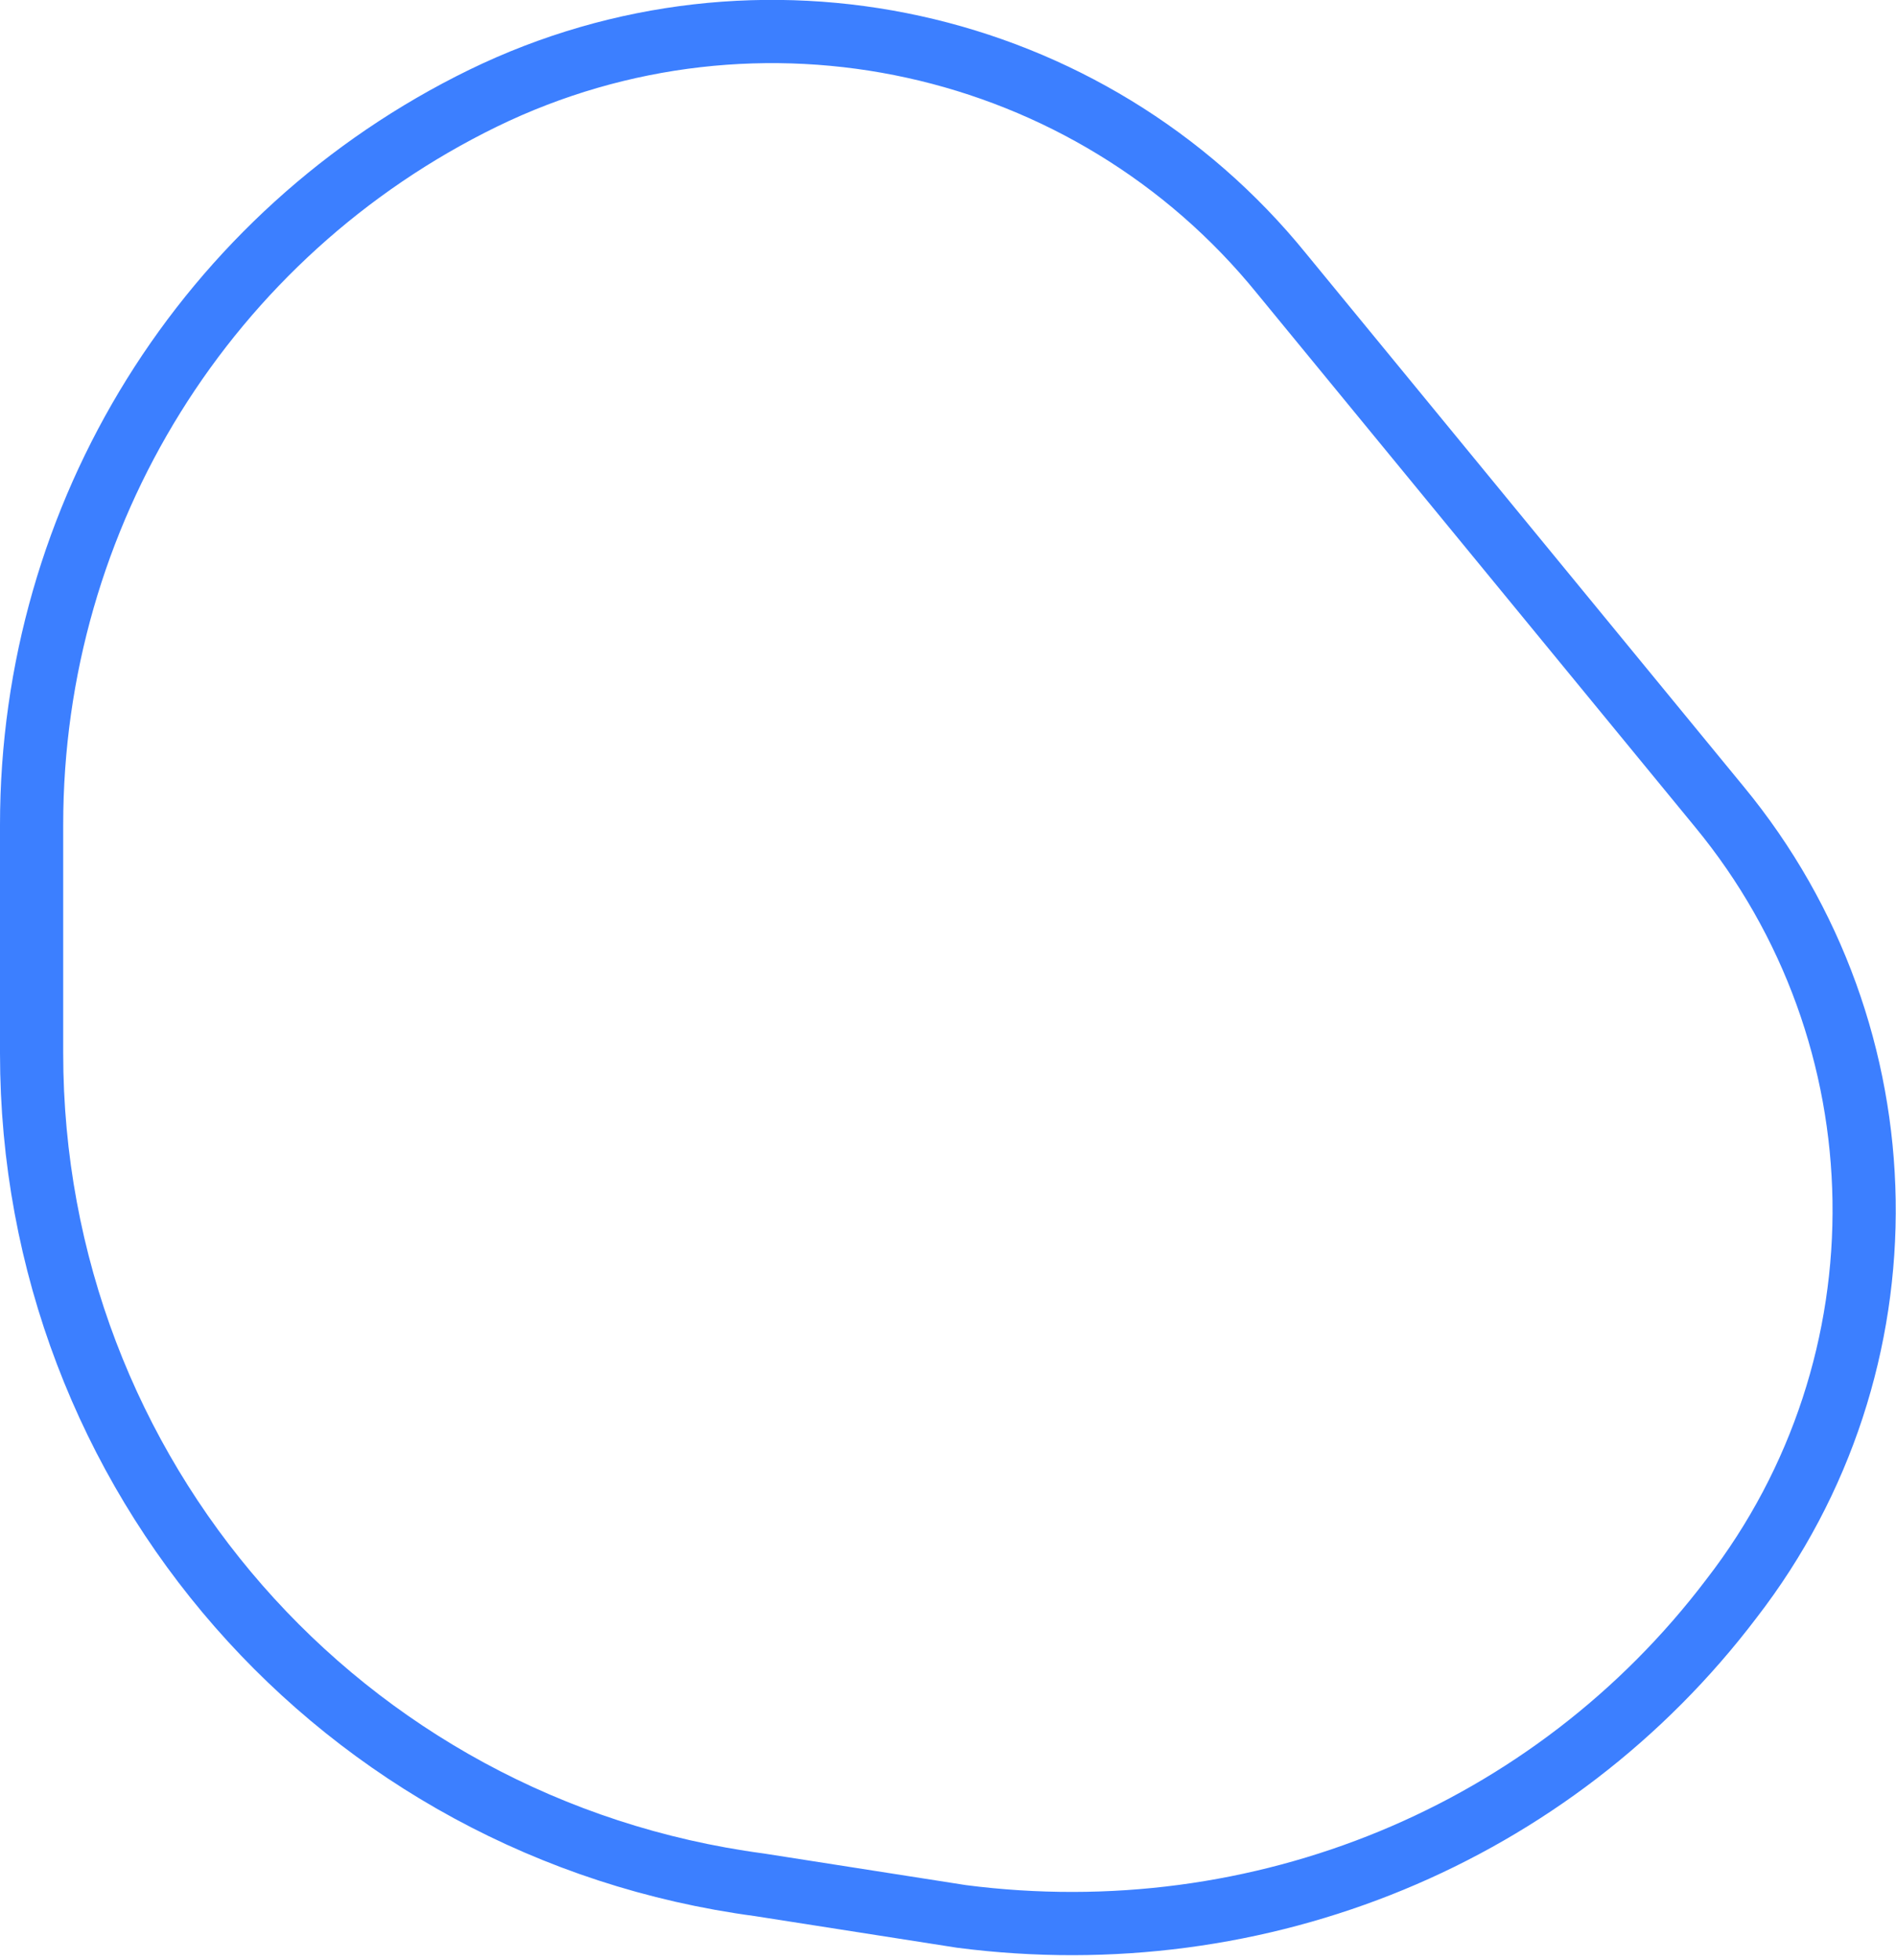 <?xml version="1.0" encoding="UTF-8"?>
<svg width="60px" height="62px" viewBox="0 0 60 62" version="1.1" xmlns="http://www.w3.org/2000/svg" xmlns:xlink="http://www.w3.org/1999/xlink">
    <!-- Generator: Sketch 50.2 (55047) - http://www.bohemiancoding.com/sketch -->
    <title>Path 7</title>
    <desc>Created with Sketch.</desc>
    <defs></defs>
    <g id="1.-Design-👀" stroke="none" stroke-width="1" fill="none" fill-rule="evenodd">
        <g id="2.-Ivnz.-About-us" transform="translate(-1257, -2026)" fill-rule="nonzero" stroke="#3C7FFF" stroke-width="2">
            <g id="Group-125-Copy" transform="translate(390, 1532)">
                <g id="Group-124" transform="translate(778, 27)">
                    <g id="Group-91">
                        <g id="Group-99" transform="translate(89, 466)">
                            <path d="M1,34.311 C1,47.64 10.793,58.849 24.034,60.614 L30.429,61.614 C39.892,62.837 49.133,59.025 54.794,51.559 C60.534,44.143 60.371,33.742 54.411,26.518 L40.561,9.657 C34.486,2.168 24.002,-0.134 15.288,4.106 C6.535,8.379 1,17.271 1,27.087 L1,34.311 Z" id="Path-7"></path>
                        </g>
                    </g>
                </g>
            </g>
        </g>
    </g>
</svg>